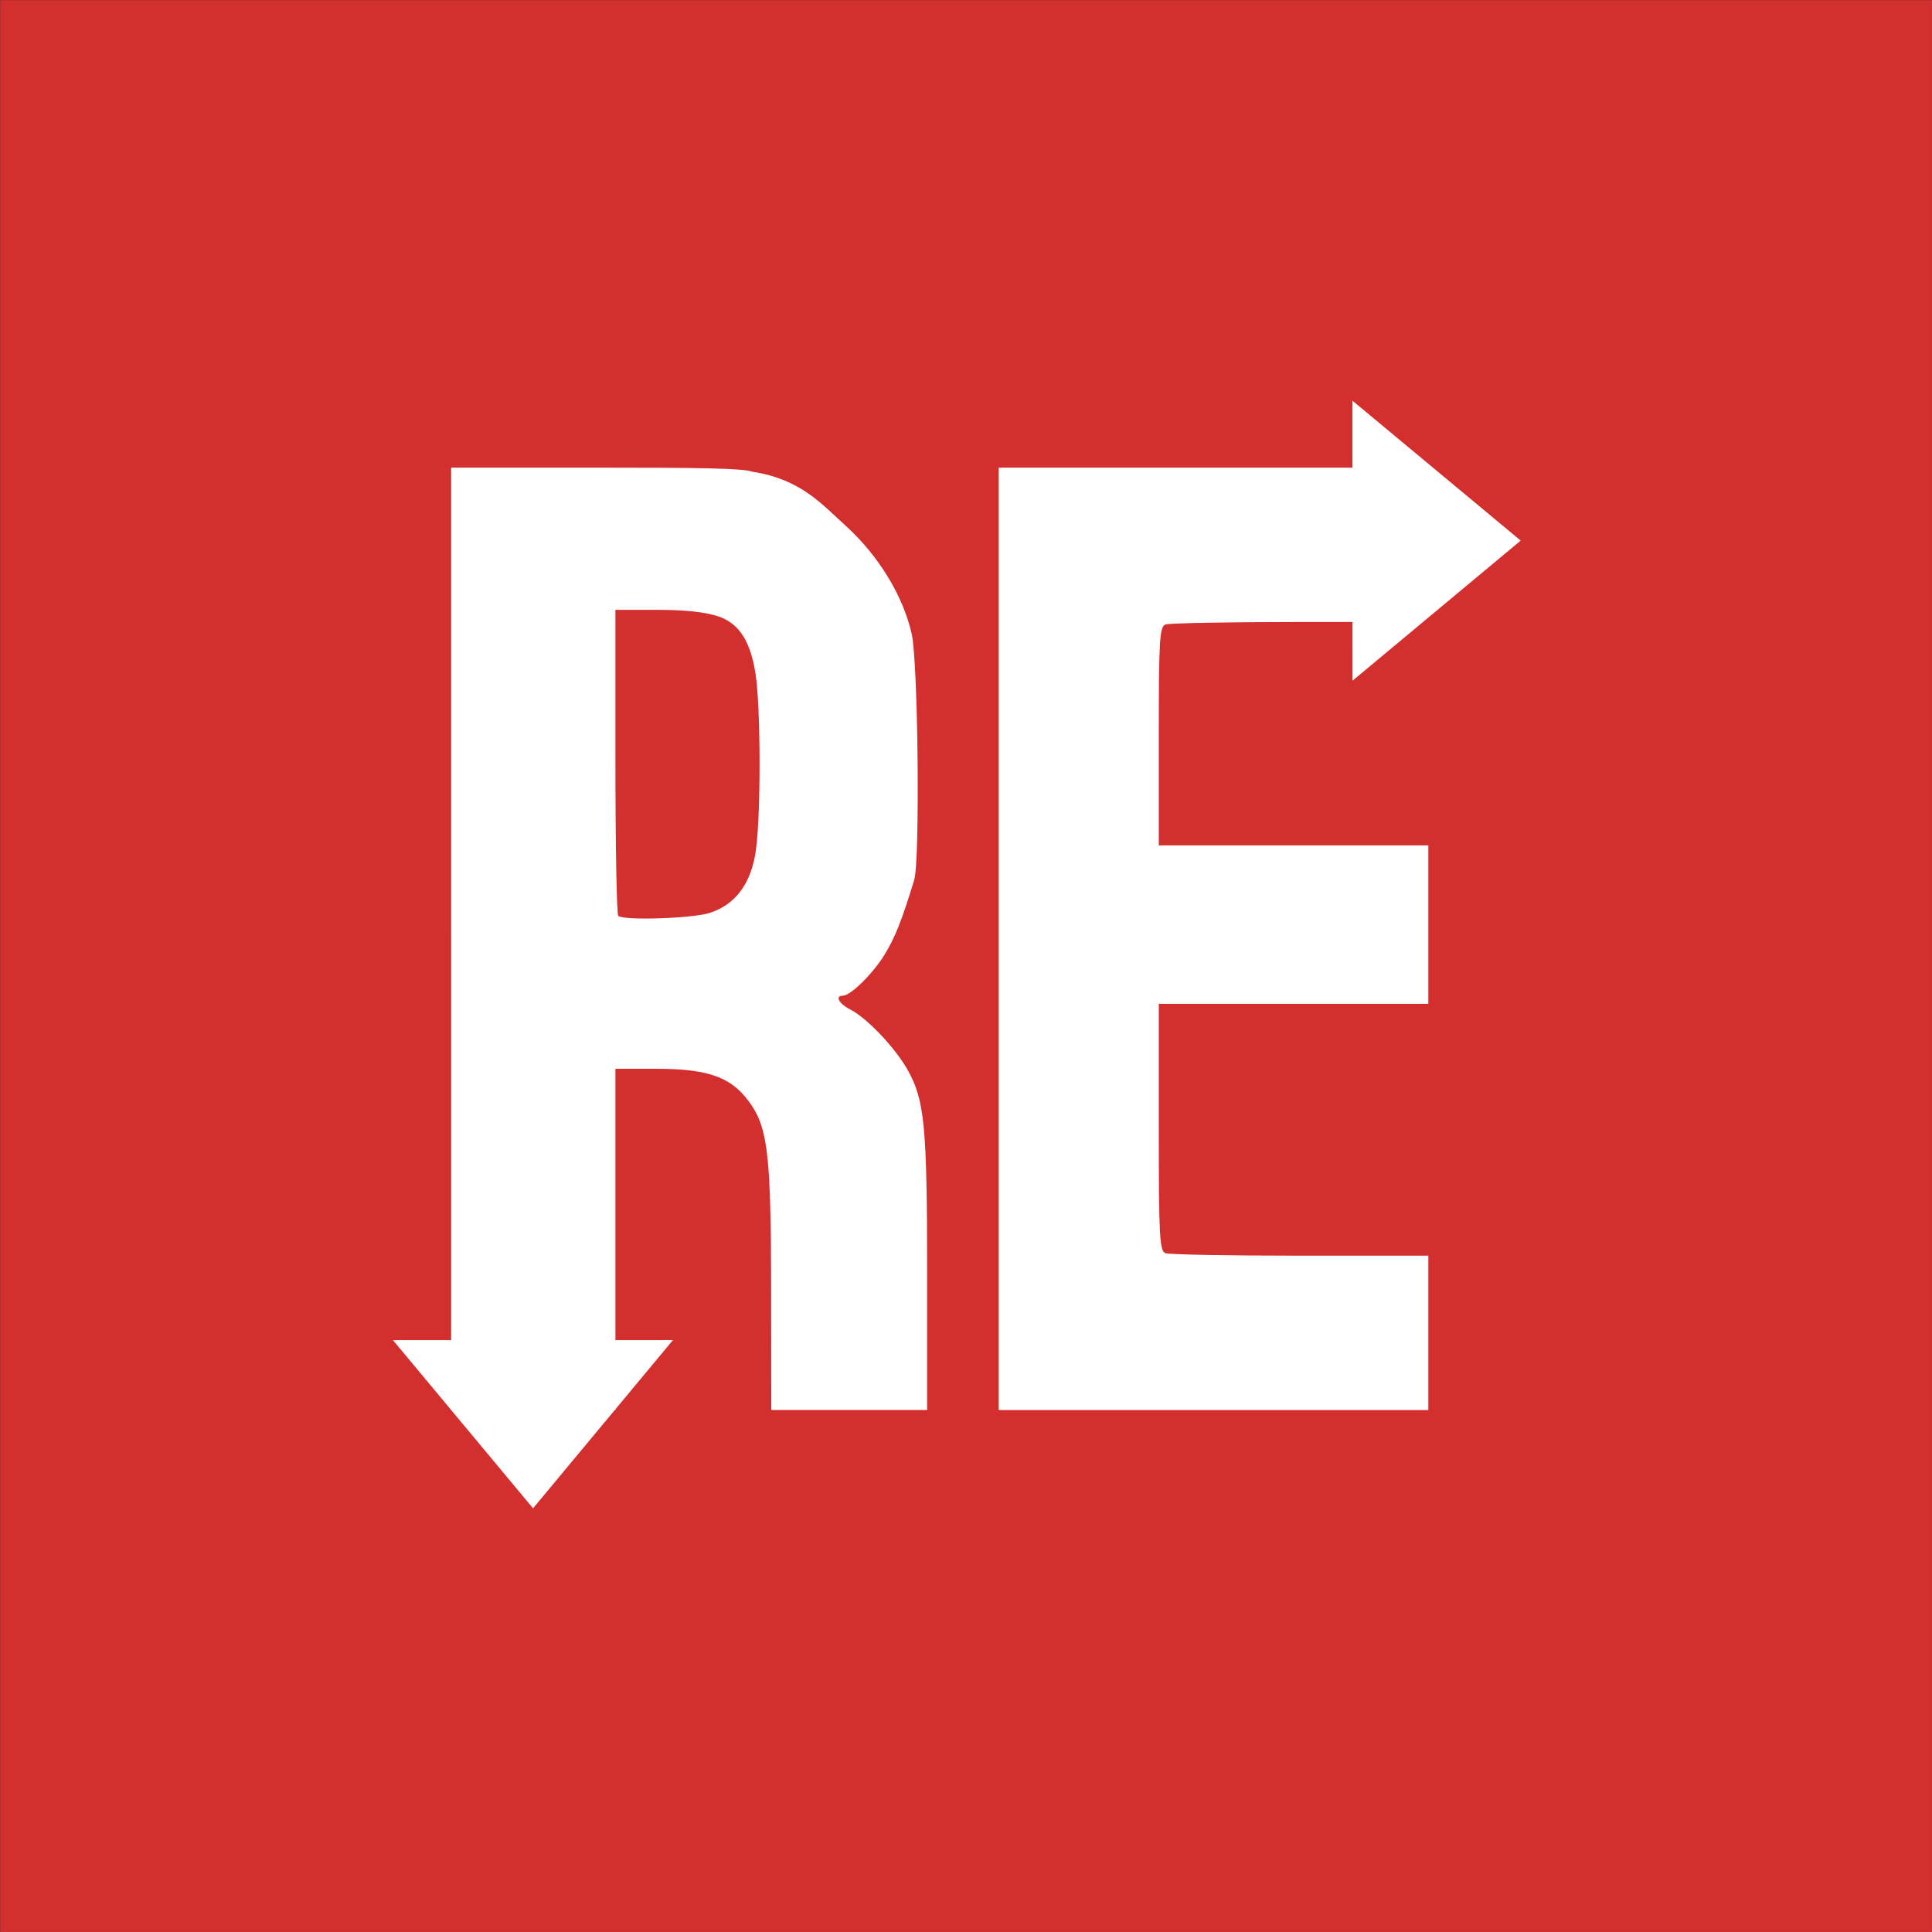 <?xml version="1.0" encoding="UTF-8" standalone="no"?>
<!-- Created with Inkscape (http://www.inkscape.org/) -->

<svg
   width="512"
   height="512"
   viewBox="0 0 135.467 135.467"
   version="1.1"
   id="svg5"
   inkscape:version="1.1 (c68e22c387, 2021-05-23)"
   sodipodi:docname="logo-red-maskable.svg"
   xmlns:inkscape="http://www.inkscape.org/namespaces/inkscape"
   xmlns:sodipodi="http://sodipodi.sourceforge.net/DTD/sodipodi-0.dtd"
   xmlns="http://www.w3.org/2000/svg"
   xmlns:svg="http://www.w3.org/2000/svg">
  <rect x="0" y="0" width="135.467" height="135.467" fill="#333333" stroke="none"/>
  <sodipodi:namedview
     id="namedview7"
     pagecolor="#ffffff"
     bordercolor="#666666"
     borderopacity="1.0"
     inkscape:pageshadow="2"
     inkscape:pageopacity="0.0"
     inkscape:pagecheckerboard="0"
     inkscape:document-units="px"
     showgrid="false"
     showguides="true"
     inkscape:guide-bbox="true"
     width="280px"
     units="px"
     inkscape:zoom="1.1845804"
     inkscape:cx="262.54022"
     inkscape:cy="257.89723"
     inkscape:window-width="1842"
     inkscape:window-height="1051"
     inkscape:window-x="69"
     inkscape:window-y="-9"
     inkscape:window-maximized="1"
     inkscape:current-layer="g941"
     inkscape:snap-global="false">
    <sodipodi:guide
       position="76.388,123.629"
       orientation="0,-1"
       id="guide1106" />
    <sodipodi:guide
       position="69.464,11.727"
       orientation="0,-1"
       id="guide1108" />
    <sodipodi:guide
       position="11.615,70.47"
       orientation="1,0"
       id="guide1110" />
    <sodipodi:guide
       position="123.516,66.673"
       orientation="1,0"
       id="guide1112" />
    <sodipodi:guide
       position="35.067,113.801"
       orientation="0.707,-0.707"
       id="guide1114" />
    <sodipodi:guide
       position="117.709,38.977"
       orientation="0.707,-0.707"
       id="guide1116" />
    <sodipodi:guide
       position="103.414,110.897"
       orientation="-0.707,-0.707"
       id="guide1118" />
    <sodipodi:guide
       position="23.452,33.17"
       orientation="-0.707,-0.707"
       id="guide1120" />
  </sodipodi:namedview>
  <defs
     id="defs2" />
  <g
     inkscape:label="Capa 1"
     inkscape:groupmode="layer"
     id="layer1">
    <g
       id="g941"
       transform="matrix(3.413,0,0,3.413,101.278,92.13)">
      <rect
         style="fill:#d32f2f;fill-opacity:1;stroke-width:0.265"
         id="rect4740"
         width="39.688"
         height="39.688"
         x="-29.671"
         y="-26.991"
         ry="0"
         rx="0" />
      <g
         transform="matrix(0.154,0,0,0.154,-83.066,-88.913)"
         id="g4732"
         style="fill:#ffffff">
        <path
           id="path4734"
           d="m 406.885,527.316 v -62.858 h 19.914 c 12.67,0 19.103,0.072 20.262,0.542 6.496,1.005 9.238,4.315 12.523,7.271 4.365,3.99 7.622,9.353 8.746,14.404 0.851,3.821 1.115,30.194 0.328,32.783 -1.642,5.406 -2.58,7.759 -4.008,10.054 -1.576,2.531 -4.495,5.39 -5.504,5.39 -1.11,0 -0.542,1.069 0.978,1.839 2.203,1.117 5.946,5.047 7.623,8.005 2.3,4.057 2.632,7.472 2.632,27.103 v 18.324 h -10.395 -10.395 l -0.02,-16.392 c -0.021,-17.016 -0.433,-20.937 -2.536,-24.145 -2.471,-3.769 -5.556,-4.981 -12.684,-4.981 h -5.55 v 22.759 22.759 h -10.957 -10.957 v -62.858 z m 34.557,-3.477 c 3.435,-1.147 5.496,-3.969 6.098,-8.348 0.675,-4.913 0.646,-19.039 -0.048,-23.527 -0.741,-4.791 -2.502,-7.099 -5.627,-7.852 -2.24,-0.607 -5.444,-0.68 -7.76,-0.687 h -5.305 v 20.23 c 0,11.127 0.169,20.393 0.375,20.591 0.688,0.663 9.99,0.355 12.268,-0.406 z m 38.49,3.477 v -62.858 h 28.657 21.715 v 10.296 10.296 h -10.15 c -9.401,0 -17.492,0.148 -17.981,0.329 -0.78,0.289 -0.889,2.113 -0.889,14.902 v 14.573 h 17.981 17.981 v 10.567 10.567 h -17.981 -17.981 v 16.469 c 0,14.518 0.105,16.508 0.889,16.798 0.489,0.181 8.58,0.329 17.981,0.329 h 17.092 v 10.296 10.296 h -28.657 -28.657 z"
           style="fill:#ffffff;fill-opacity:1" />
        <path
           style="fill:#ffffff;fill-opacity:1;stroke:none"
           id="path4736"
           d="m 329.832,548.339 h -21.533 -21.533 l 10.767,-18.648 10.767,-18.648 10.767,18.648 z"
           transform="matrix(0.521,-0.434,0.301,0.751,212.675,205.536)" />
        <path
           transform="matrix(0.434,0.521,-0.751,0.301,686.466,266.394)"
           d="m 329.832,548.339 h -21.533 -21.533 l 10.767,-18.648 10.767,-18.648 10.767,18.648 z"
           id="path4738"
           style="fill:#ffffff;fill-opacity:1;stroke:none" />
      </g>
    </g>
  </g>
</svg>
